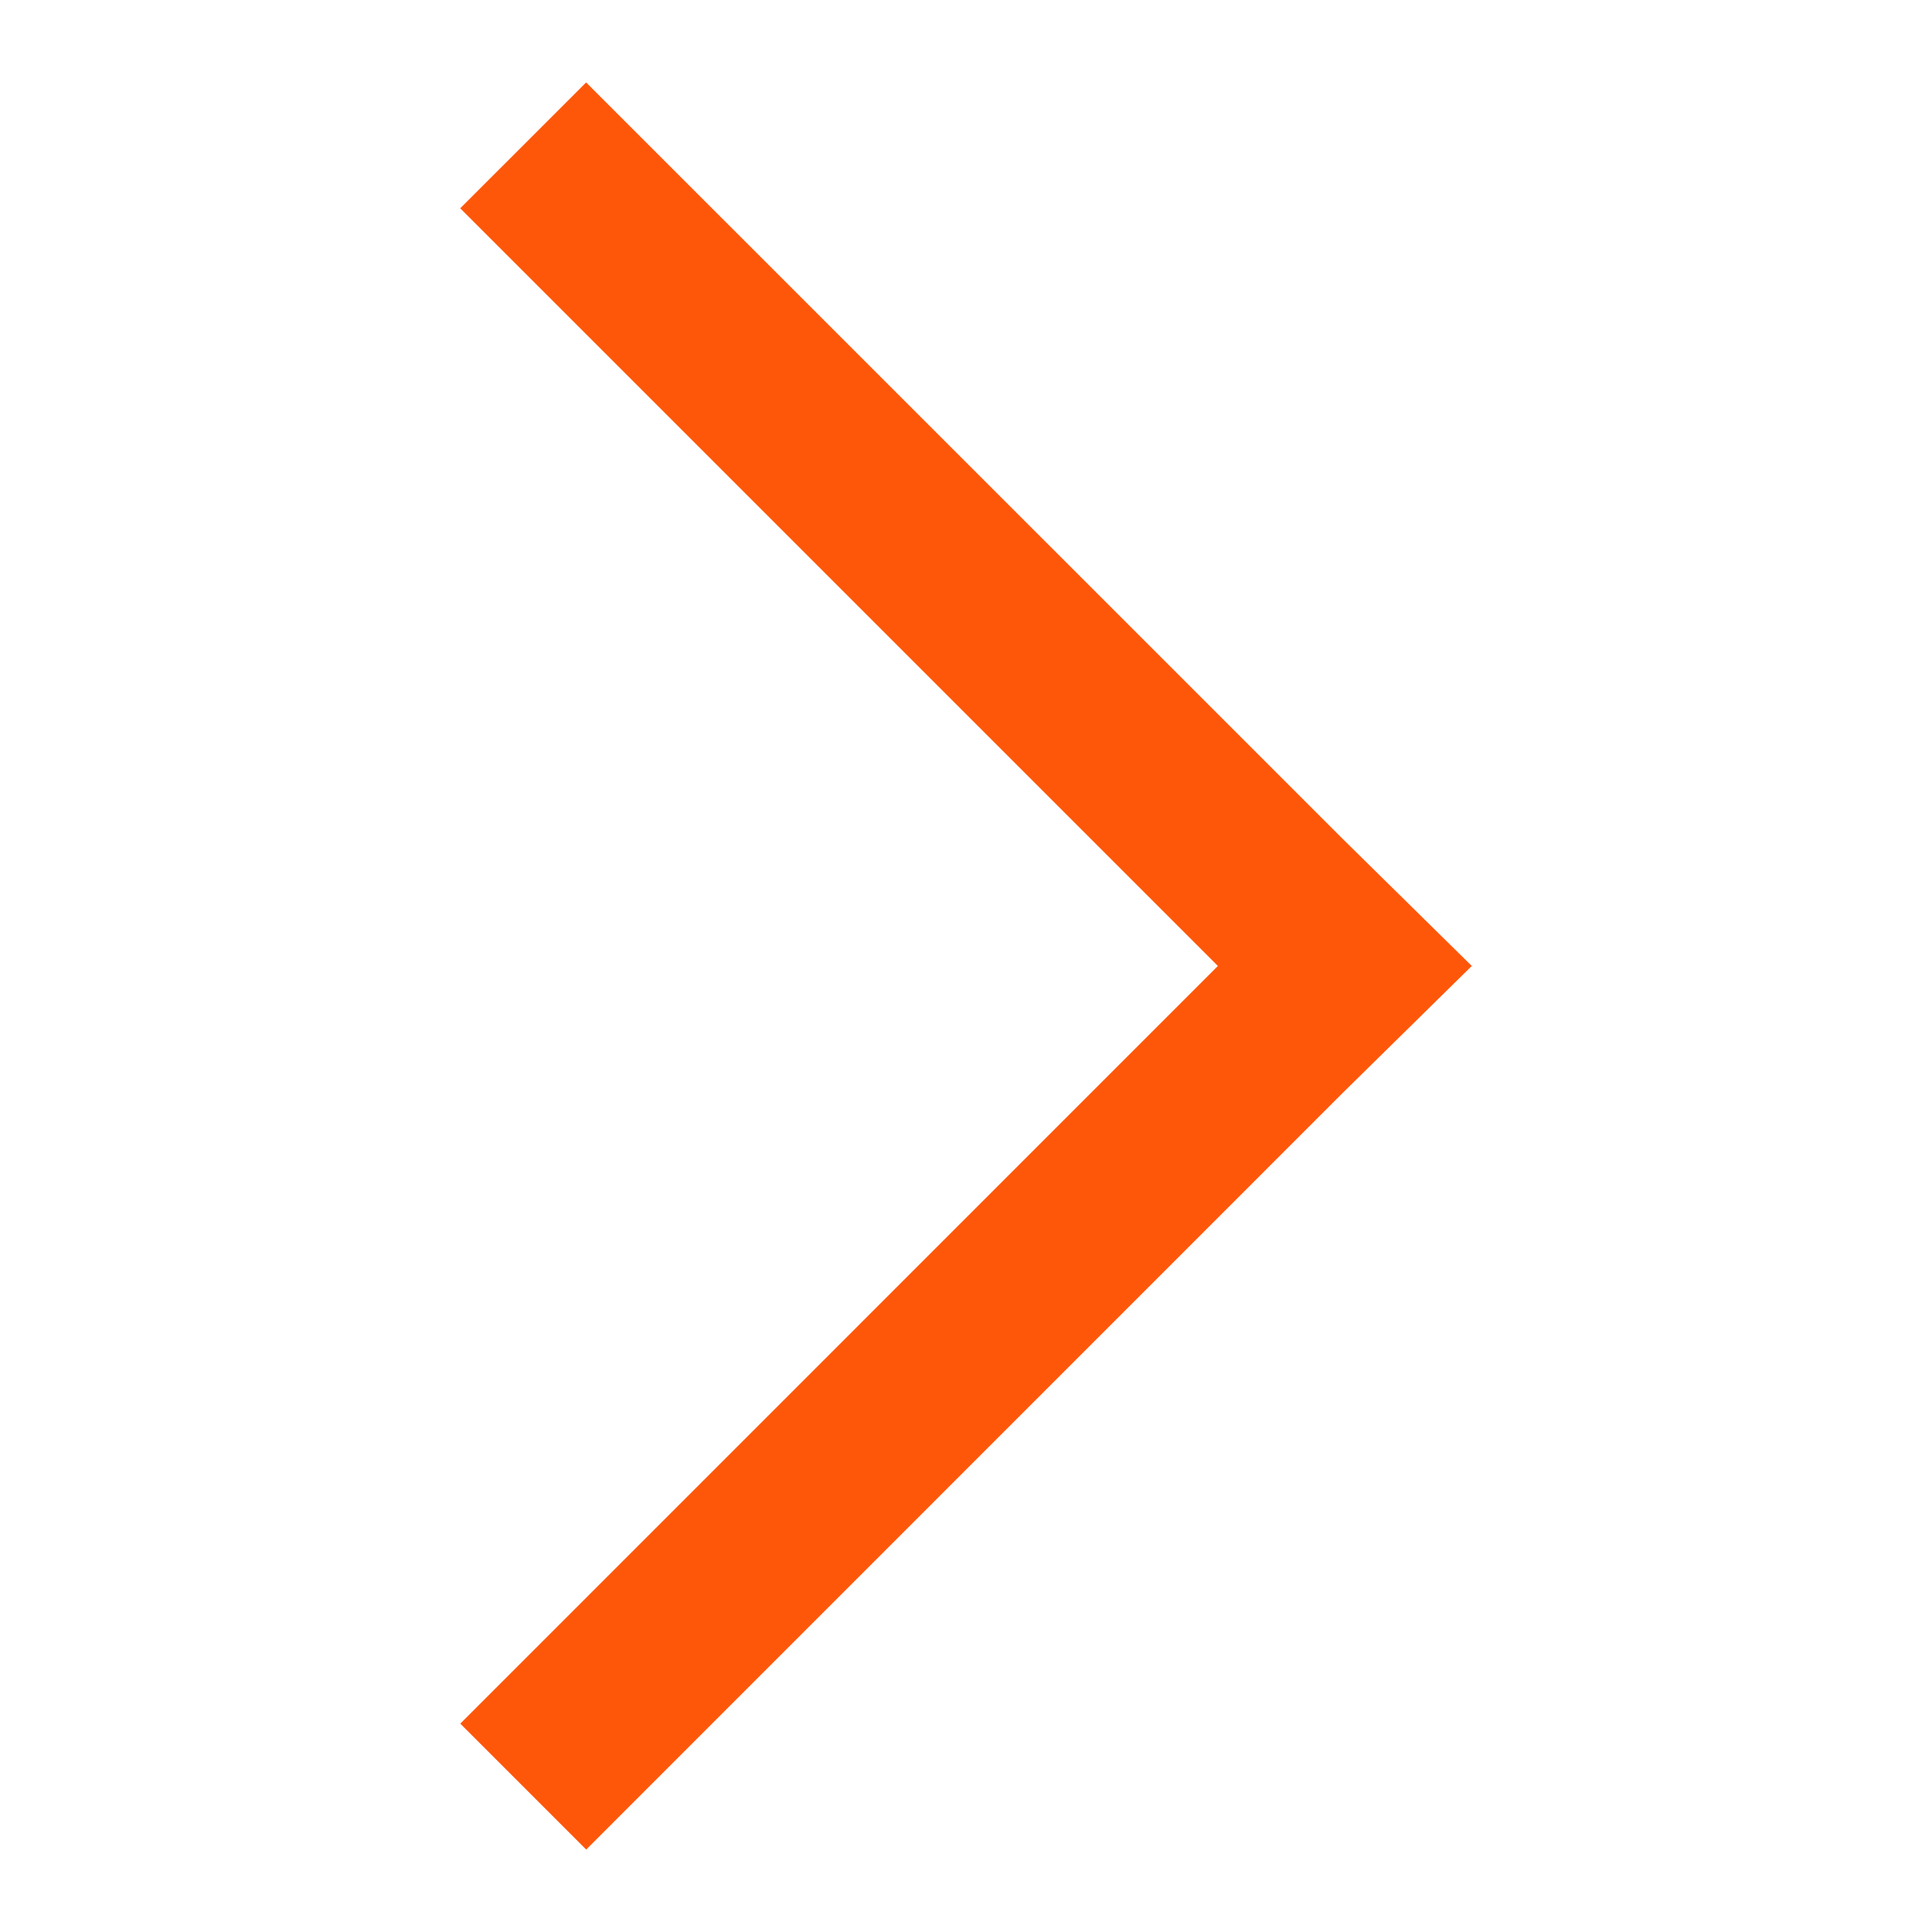 <?xml version="1.0" encoding="utf-8"?>
<!-- Generator: Adobe Illustrator 16.0.0, SVG Export Plug-In . SVG Version: 6.00 Build 0)  -->
<!DOCTYPE svg PUBLIC "-//W3C//DTD SVG 1.1//EN" "http://www.w3.org/Graphics/SVG/1.1/DTD/svg11.dtd">
<svg version="1.1" xmlns="http://www.w3.org/2000/svg" xmlns:xlink="http://www.w3.org/1999/xlink" x="0px" y="0px" width="48px"
	 height="48px" viewBox="0 0 48 48" enable-background="new 0 0 48 48" xml:space="preserve">
<g id="Capa_9" display="none">
</g>
<g id="Capa_1" display="none">
	<path display="inline" fill="#172434" d="M25.066,46.779c-2.554,0-4.522-0.756-5.845-2.254c-1.006-1.131-1.414-2.439-1.568-3.477
		H3.595c-0.613,0.055-1.619-0.191-2.307-1.883c-0.611-1.492,0.191-2.957,1.258-3.744l0.4-0.217c0,0,1.436-0.582,2.762-2.295
		c1.504-1.941,2.445-4.631,3.133-6.594c1.453-4.141,1.357-13.167,1.357-13.256C10.2,12.881,10.642,1.722,23.315,1.237
		C33.479,0.809,36.822,8.697,37.17,12.904c0.008,0.066,0.119,2.592,0.299,5.537c0.166,2.819,0.699,6.297,1.213,7.924
		c0.439,1.393,1.832,4.248,3.027,5.986c0.943,1.367,2.104,2.453,2.471,2.787c1.023,0.561,2.945,1.873,2.727,3.66
		c-0.184,1.541-1.729,2.42-3.82,2.244l-4.754,0.006c-0.906,0-1.637-0.73-1.637-1.637c0-0.904,0.73-1.637,1.637-1.637h3.893
		l-0.043-0.037c-0.074-0.061-1.781-1.52-3.166-3.527c-1.42-2.057-2.932-5.205-3.457-6.859c-0.602-1.906-1.172-5.57-1.357-8.714
		c-0.18-2.973-0.295-5.524-0.295-5.524c-0.084-0.858-1.07-8.947-10.464-8.604c-9.645,0.369-9.965,8.239-9.971,8.574
		c0.006,0.33,0.102,9.636-1.541,14.318c-0.762,2.174-1.805,5.154-3.637,7.518c-1.148,1.484-2.367,2.369-3.197,2.857h15.979
		l-0.217,1.836c-0.004,0.004-0.164,1.662,0.824,2.76c0.682,0.754,1.816,1.135,3.384,1.135c1.533,0,2.621-0.365,3.225-1.08
		c0.898-1.062,0.635-2.709,0.631-2.729c-0.15-0.885,0.441-1.732,1.326-1.891c0.893-0.146,1.73,0.428,1.895,1.311
		c0.061,0.314,0.523,3.17-1.322,5.387C29.564,46.016,27.631,46.779,25.066,46.779z"/>
</g>
<g id="Capa_2" display="none">
	<g display="inline">
		<g>
			<circle fill="#FF570A" cx="33.303" cy="13.641" r="12.936"/>
		</g>
		<path fill="#172434" d="M39.465,28.283c0.634,1.418,1.419,2.854,2.244,4.053c0.943,1.367,2.104,2.453,2.471,2.787
			c1.023,0.561,2.945,1.873,2.727,3.66c-0.184,1.541-1.729,2.42-3.82,2.244l-4.754,0.006c-0.906,0-1.637-0.73-1.637-1.637
			c0-0.904,0.73-1.637,1.637-1.637h3.893l-0.043-0.037c-0.074-0.061-1.781-1.52-3.166-3.527c-1.037-1.502-1.929-2.879-2.645-4.758
			c0,0-0.659-1.6,0.809-2.217C38.711,26.578,39.465,28.283,39.465,28.283z"/>
		<path fill="#172434" d="M22.066,4.603c-8.3,1.026-8.589,8.146-8.595,8.465c0.006,0.33,0.102,9.636-1.541,14.317
			c-0.762,2.174-1.805,5.154-3.637,7.518c-1.148,1.484-2.367,2.369-3.197,2.857h15.979l-0.217,1.836
			c-0.004,0.004-0.164,1.662,0.824,2.76c0.682,0.754,1.816,1.135,3.384,1.135c1.533,0,2.621-0.365,3.225-1.08
			c0.898-1.062,0.635-2.709,0.631-2.729c-0.15-0.885,0.441-1.732,1.326-1.891c0.893-0.146,1.73,0.428,1.895,1.311
			c0.061,0.314,0.523,3.17-1.322,5.387c-1.256,1.512-3.189,2.275-5.754,2.275c-2.554,0-4.522-0.756-5.845-2.254
			c-1.006-1.131-1.414-2.439-1.568-3.477H3.595c-0.613,0.055-1.619-0.191-2.307-1.883c-0.611-1.492,0.191-2.957,1.258-3.744
			l0.4-0.217c0,0,1.436-0.582,2.762-2.295c1.504-1.941,2.445-4.631,3.133-6.594c1.453-4.14,1.357-13.167,1.357-13.256
			c0.001-0.171,0.406-10.382,11.522-11.7c0,0,1.39-0.033,1.537,1.538C23.406,4.454,22.066,4.603,22.066,4.603z"/>
	</g>
</g>
<g id="Capa_3" display="none">
	<path display="inline" fill="#E30613" d="M26.426,16.472h-5.019v5.019h5.019V16.472z M36.463,16.472h-5.019v5.019h5.019V16.472z
		 M43.989,32.781c-3.136,0-6.146-0.5-8.958-1.43c-0.878-0.274-1.857-0.073-2.557,0.603l-5.522,5.521
		c-7.101-3.614-12.92-9.41-16.535-16.511l5.521-5.545c0.701-0.678,0.901-1.657,0.627-2.535c-0.929-2.809-1.431-5.821-1.431-8.958
		c0-1.379-1.13-2.509-2.509-2.509H3.843c-1.379,0-2.509,1.13-2.509,2.509c0,23.562,19.094,42.657,42.656,42.657
		c1.381,0,2.511-1.13,2.511-2.51v-8.781C46.5,33.911,45.37,32.781,43.989,32.781z M41.481,16.472v5.019H46.5v-5.019H41.481z"/>
</g>
<g id="Capa_4" display="none">
	<g id="jAujKP_1_" display="inline">
		<g>
			<path fill-rule="evenodd" clip-rule="evenodd" fill="#FFFFFF" d="M28.878,23.296c-2.279,2.513-13.3,13.651-15.48,16.022
				c-1.139,1.236-1.451,2.551-0.395,3.949c1.113,1.473,3.096,1.396,4.572-0.203c2.653-2.861,14.128-14.506,16.745-17.398
				c1.825-2.016,1.769-3.273-0.197-5.155c-6.264-5.984-10.062-9.479-16.322-15.474c-1.685-1.615-3.399-1.802-4.618-0.49
				c-1.184,1.279-0.963,2.905,0.654,4.466C16.649,11.719,25.798,20.336,28.878,23.296z"/>
		</g>
	</g>
</g>
<g id="Capa_5" display="none">
	<g display="inline">
		<g>
			<path fill="#55667A" d="M43.533,26.052h-23.4c-1.048,0-1.9-0.853-1.9-1.9s0.853-1.9,1.9-1.9h23.4c1.048,0,1.9,0.853,1.9,1.9
				S44.581,26.052,43.533,26.052z"/>
		</g>
		<g>
			<path fill="#55667A" d="M36.851,32.736c-0.509,0-0.986-0.198-1.345-0.558c-0.738-0.74-0.738-1.945-0.001-2.687l6.685-6.684
				c0.719-0.718,1.969-0.718,2.688,0c0.359,0.359,0.557,0.836,0.557,1.344s-0.197,0.984-0.557,1.344l-6.684,6.683
				C37.836,32.538,37.359,32.736,36.851,32.736z"/>
		</g>
		<g>
			<path fill="#55667A" d="M43.533,26.052c-0.508,0-0.984-0.197-1.344-0.557l-6.684-6.683c-0.738-0.742-0.738-1.947-0.001-2.687
				c0.718-0.72,1.972-0.721,2.689,0l6.683,6.682c0.74,0.74,0.74,1.946,0,2.688C44.518,25.854,44.041,26.052,43.533,26.052z"/>
		</g>
		<g>
			<path fill="#55667A" d="M24.885,45.399c-11.716,0-21.248-9.532-21.248-21.248c0-11.716,9.532-21.248,21.248-21.248
				c6.683,0,13.062,3.215,17.065,8.6l0.594,0.799l-4.728-0.004l-0.147-0.158c-3.31-3.519-7.969-5.538-12.784-5.538
				c-9.675,0-17.547,7.872-17.547,17.548s7.872,17.548,17.547,17.548c4.84,0,9.516-2.036,12.83-5.587l0.147-0.159h4.713
				l-0.589,0.797C37.985,42.166,31.593,45.399,24.885,45.399z"/>
		</g>
	</g>
	<ellipse display="inline" fill="#55667A" cx="-9.312" cy="4.486" rx="4.438" ry="4.486"/>
	<ellipse display="inline" fill="#FF570A" cx="-9.312" cy="14.236" rx="4.438" ry="4.485"/>
</g>
<g id="Capa_5_copia" display="none">
	<g display="inline">
		<g>
			<path fill="#55667A" d="M40.334,47.5h-23.4c-1.048,0-1.9-0.853-1.9-1.9s0.853-1.9,1.9-1.9h23.4c1.048,0,1.9,0.853,1.9,1.9
				S41.382,47.5,40.334,47.5z"/>
		</g>
		<g>
			<path fill="#55667A" d="M34.334,13.301h-17.4c-1.048,0-1.9-0.853-1.9-1.901c0-1.047,0.853-1.899,1.9-1.899h17.4
				c1.048,0,1.9,0.852,1.9,1.899C36.234,12.448,35.382,13.301,34.334,13.301z"/>
		</g>
		<g>
			<path fill="#55667A" d="M16.934,47.5c-1.048,0-1.9-0.853-1.9-1.9v-34.2c0-1.047,0.853-1.899,1.9-1.899s1.9,0.852,1.9,1.899v34.2
				C18.834,46.647,17.982,47.5,16.934,47.5z"/>
		</g>
		<g>
			<path fill="#55667A" d="M40.051,19.004c-0.508,0-0.984-0.198-1.344-0.557l-5.703-5.703c-0.74-0.739-0.74-1.945-0.001-2.687
				c0.721-0.719,1.97-0.718,2.688,0l5.703,5.703c0.741,0.742,0.741,1.947,0,2.688C41.035,18.806,40.559,19.004,40.051,19.004z"/>
		</g>
		<g>
			<path fill="#55667A" d="M40.334,47.5c-1.048,0-1.9-0.853-1.9-1.9v-28.2c0-1.047,0.853-1.899,1.9-1.899s1.9,0.852,1.9,1.899v28.2
				C42.234,46.647,41.382,47.5,40.334,47.5z"/>
		</g>
		<g>
			<path fill="#55667A" d="M10.934,38.5h-3.6c-1.048,0-1.9-0.853-1.9-1.9s0.853-1.9,1.9-1.9h3.6c1.048,0,1.9,0.853,1.9,1.9
				S11.982,38.5,10.934,38.5z"/>
		</g>
		<g>
			<path fill="#55667A" d="M24.735,4.301h-17.4c-1.048,0-1.9-0.853-1.9-1.901c0-1.047,0.853-1.899,1.9-1.899h17.4
				c1.046,0,1.898,0.852,1.898,1.899C26.633,3.448,25.781,4.301,24.735,4.301z"/>
		</g>
		<g>
			<path fill="#55667A" d="M7.333,38.5c-1.047,0-1.898-0.853-1.898-1.9v-34.2c0-1.047,0.852-1.899,1.898-1.899
				c1.049,0,1.902,0.852,1.902,1.899v34.2C9.235,37.647,8.381,38.5,7.333,38.5z"/>
		</g>
		<g>
			<path fill="#55667A" d="M27.271,6.845c-0.508,0-0.984-0.197-1.344-0.556l-2.544-2.545c-0.359-0.359-0.558-0.836-0.558-1.344
				c0-0.508,0.198-0.985,0.558-1.344c0.713-0.715,1.967-0.718,2.687,0.001l2.545,2.546c0.358,0.358,0.557,0.835,0.557,1.343
				c0,0.507-0.198,0.984-0.557,1.343C28.257,6.647,27.779,6.845,27.271,6.845z"/>
		</g>
	</g>
</g>
<g id="Capa_7" display="none">
</g>
<g id="Capa_8" display="none">
	<path display="inline" fill="#004681" d="M41.811,47c-1.247,0-2.49-0.479-3.441-1.43l-14.53-14.527L9.308,45.57
		c-1.901,1.901-4.982,1.901-6.883,0s-1.901-4.981,0-6.883L16.956,24.16L2.425,9.629c-1.901-1.901-1.901-4.981,0-6.883
		s4.982-1.901,6.883,0l14.531,14.53l14.53-14.53c1.901-1.901,4.981-1.901,6.883,0c1.902,1.901,1.902,4.981,0,6.883L30.722,24.16
		l14.53,14.527c1.902,1.901,1.902,4.981,0,6.883C44.302,46.521,43.059,47,41.811,47z"/>
</g>
<g id="Capa_10" display="none">
	<g display="inline">
		<path fill="#172434" d="M33.64,46.554c-1.117,0-2.027-0.91-2.027-2.027s0.91-2.027,2.027-2.027c1.118,0,2.028,0.91,2.028,2.027
			S34.758,46.554,33.64,46.554z M28.132,46.554H12.983c-6.433,0-11.667-5.234-11.667-11.667V12.852
			c0-6.433,5.234-11.667,11.667-11.667h11.706c6.434,0,11.668,5.234,11.668,11.667v4.131c0,0.401,0.326,0.727,0.727,0.727h5.509
			c2.257,0,4.093,1.836,4.093,4.093v13.083c0,3.064-1.178,5.957-3.314,8.145c-0.608,0.757-1.981,0.929-2.817,0.242
			c-0.473-0.387-0.745-0.963-0.745-1.578c0-0.586,0.253-1.143,0.692-1.528c1.36-1.397,2.13-3.285,2.13-5.28V22.492
			c0-0.401-0.326-0.728-0.727-0.728h-5.509c-2.257,0-4.094-1.836-4.094-4.093v-4.82c0-4.198-3.415-7.613-7.612-7.613H12.983
			c-4.198,0-7.613,3.416-7.613,7.613v22.035c0,4.197,3.416,7.612,7.613,7.612h15.149c1.117,0,2.027,0.91,2.027,2.027
			S29.249,46.554,28.132,46.554z"/>
	</g>
</g>
<g id="Capa_11" display="none">
	<path display="inline" d="M27.399,14.275L4.604,37.308v6.089h6.434l22.74-22.74L27.399,14.275z M29.934,11.716l6.389,6.396
		l5.705-5.706l-6.419-6.419L29.934,11.716L29.934,11.716z M1,35.829L35.594,0.875l11.531,11.531L12.531,47H1V35.829z M46.941,43.396
		V47H21.9l3.604-3.604H46.941L46.941,43.396z"/>
</g>
<g id="Capa_12" display="none">
	<g display="inline">
		<path fill="#172434" d="M40.112,17.672H7.883c-1.511,0-2.741-1.229-2.741-2.741v-1.202c0-3.266,2.654-5.923,5.92-5.923h25.872
			c3.266,0,5.923,2.658,5.923,5.923v1.195c0,1.432-1.104,2.609-2.505,2.728C40.271,17.665,40.192,17.672,40.112,17.672z M8.7,14.115
			h30.599v-0.386c0-1.303-1.062-2.366-2.365-2.366H11.062c-1.299,0-2.362,1.063-2.362,2.366V14.115z"/>
		<path fill="#172434" d="M34.846,47H13.153c-2.745,0-4.979-2.233-4.979-4.979V15.886c0-0.979,0.796-1.779,1.779-1.779h28.084
			c0.983,0,1.778,0.799,1.778,1.779c0,0.987-0.795,1.779-1.778,1.779H11.732v24.356c0,0.785,0.636,1.421,1.421,1.421h21.686
			c0.382,0,0.739-0.149,1.011-0.42c0.268-0.268,0.413-0.622,0.413-1.001V23.939c0-0.983,0.796-1.778,1.779-1.778
			c0.982,0,1.778,0.795,1.778,1.778v18.08c0.004,1.327-0.515,2.577-1.456,3.519C37.423,46.482,36.176,47,34.846,47z"/>
		<path fill="#172434" d="M31.524,39.26c-0.785,0-1.425-0.64-1.425-1.425V24.259c0-0.785,0.64-1.424,1.425-1.424
			s1.424,0.639,1.424,1.424v13.576C32.948,38.62,32.31,39.26,31.524,39.26z M24.409,39.239c-0.785,0-1.421-0.64-1.421-1.425V24.231
			c0-0.785,0.636-1.424,1.421-1.424s1.425,0.639,1.425,1.424v13.583C25.834,38.6,25.194,39.239,24.409,39.239z M17.294,39.239
			c-0.785,0-1.421-0.64-1.421-1.425V24.231c0-0.785,0.636-1.424,1.421-1.424s1.424,0.639,1.424,1.424v13.583
			C18.719,38.6,18.08,39.239,17.294,39.239z"/>
		<path fill="#172434" d="M30.204,11.367H17.788c-0.979,0-1.779-0.796-1.779-1.779V5.2c0-2.248,1.828-4.075,4.075-4.075h7.827
			c2.244,0,4.071,1.827,4.071,4.075v4.388C31.982,10.571,31.188,11.367,30.204,11.367z M19.566,7.809h8.859V5.2
			c0-0.285-0.229-0.518-0.515-0.518h-7.827c-0.285,0-0.518,0.232-0.518,0.518V7.809z"/>
	</g>
</g>
<g id="Capa_13" display="none">
	<g transform="translate(1 1)" display="inline">
		<path fill="#172434" d="M23,45.781C10.438,45.781,0.219,35.56,0.219,23C0.219,10.438,10.438,0.219,23,0.219
			c12.56,0,22.781,10.219,22.781,22.781C45.781,35.56,35.56,45.781,23,45.781z M23,3.473C12.232,3.473,3.474,12.232,3.474,23
			c0,10.768,8.759,19.526,19.526,19.526S42.526,33.768,42.526,23C42.526,12.232,33.768,3.473,23,3.473z"/>
		<path fill="#172434" d="M22.895,11.489L22.895,11.489c0.899,0,1.628,0.728,1.628,1.627v19.527c0,0.899-0.729,1.628-1.628,1.628
			l0,0c-0.899,0-1.626-0.729-1.626-1.628V13.116C21.269,12.216,21.995,11.489,22.895,11.489z"/>
		<path fill="#172434" d="M13.131,21.252h19.528c0.899,0,1.626,0.728,1.626,1.628l0,0c0,0.899-0.727,1.626-1.626,1.626H13.131
			c-0.898,0-1.627-0.727-1.627-1.626l0,0C11.504,21.979,12.232,21.252,13.131,21.252z"/>
	</g>
</g>
<g id="Capa_14">
	<g>
		<polygon fill="#FF570A" points="30.258,23.999 11.434,5.175 14.562,2.048 33.387,20.87 36.566,23.999 33.387,27.126 
			14.564,45.952 11.436,42.823 		"/>
	</g>
</g>
</svg>
